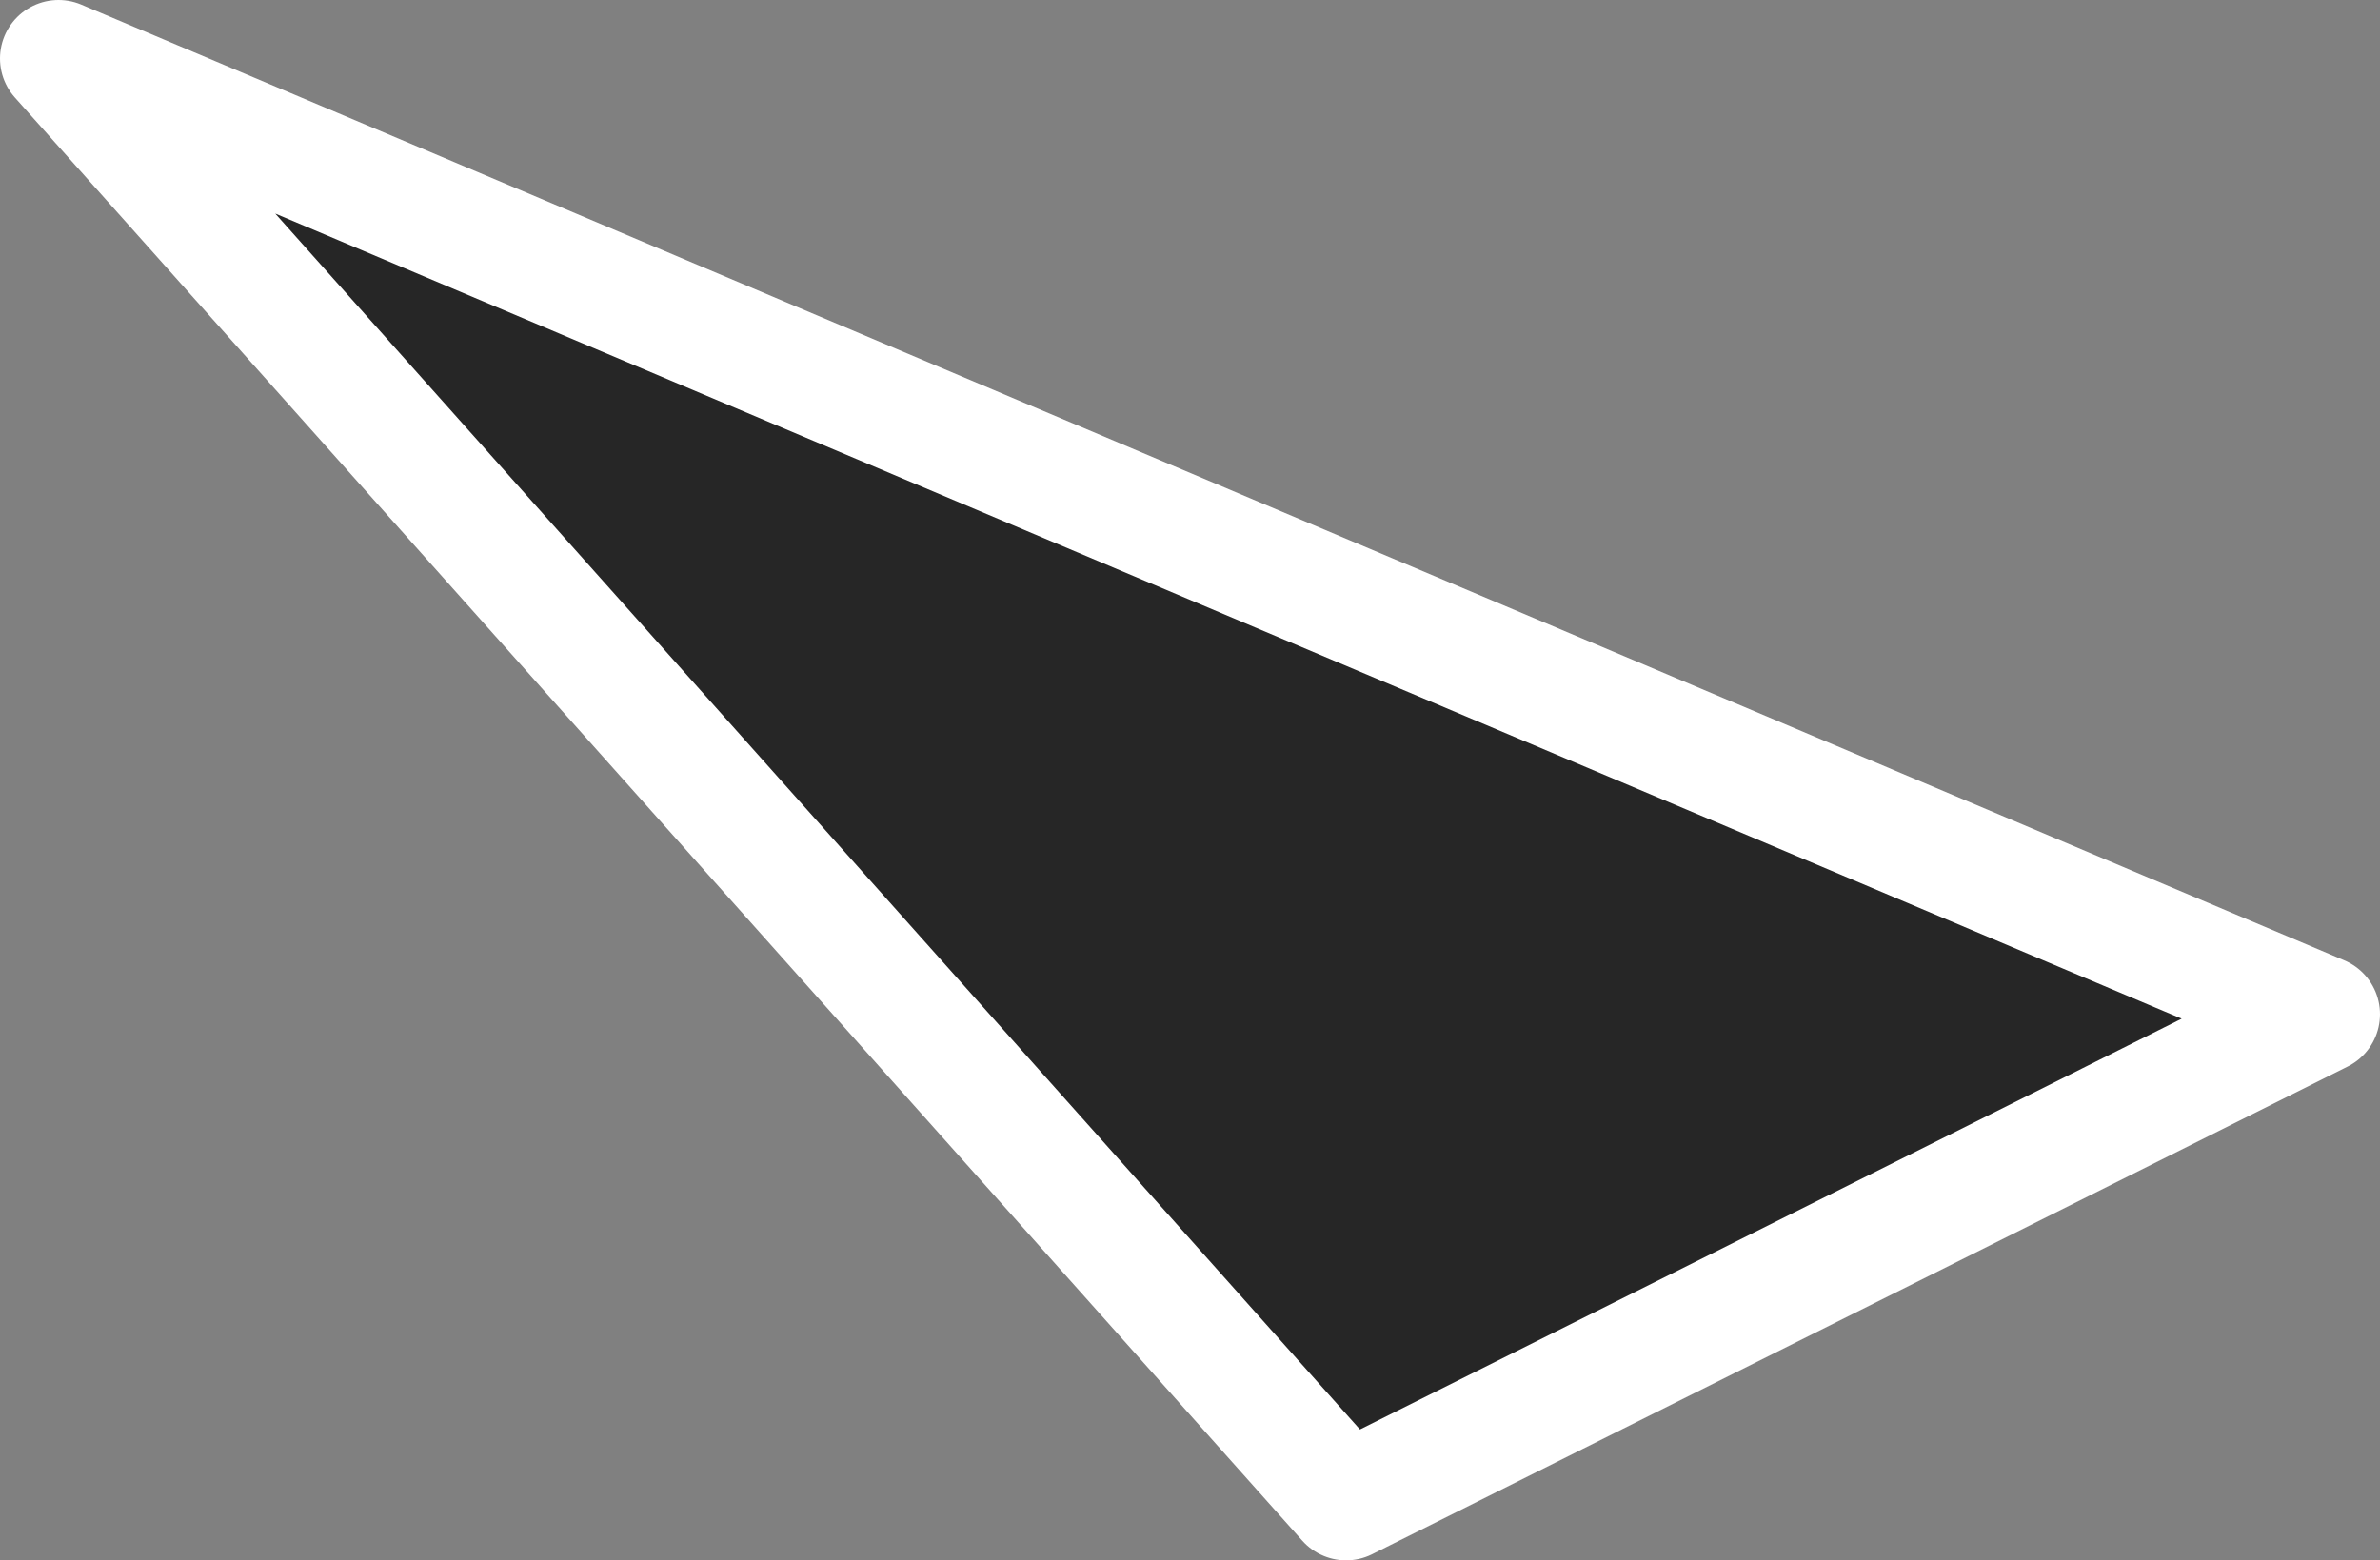 <svg xmlns="http://www.w3.org/2000/svg" width="122" height="80" viewBox="0 0 122 80"><rect x="0" y="0" width="122" height="80" fill="#808080" stroke="none"/><defs><style>.cls-1{fill:#262626;stroke:#fff;stroke-linejoin:round;stroke-width:6px;fill-rule:evenodd}</style></defs><path id="img-skin-like-triangle-4" class="cls-1" d="M894,10443l-116-49,66,74Z" transform="translate(-775 -10391)"/></svg>